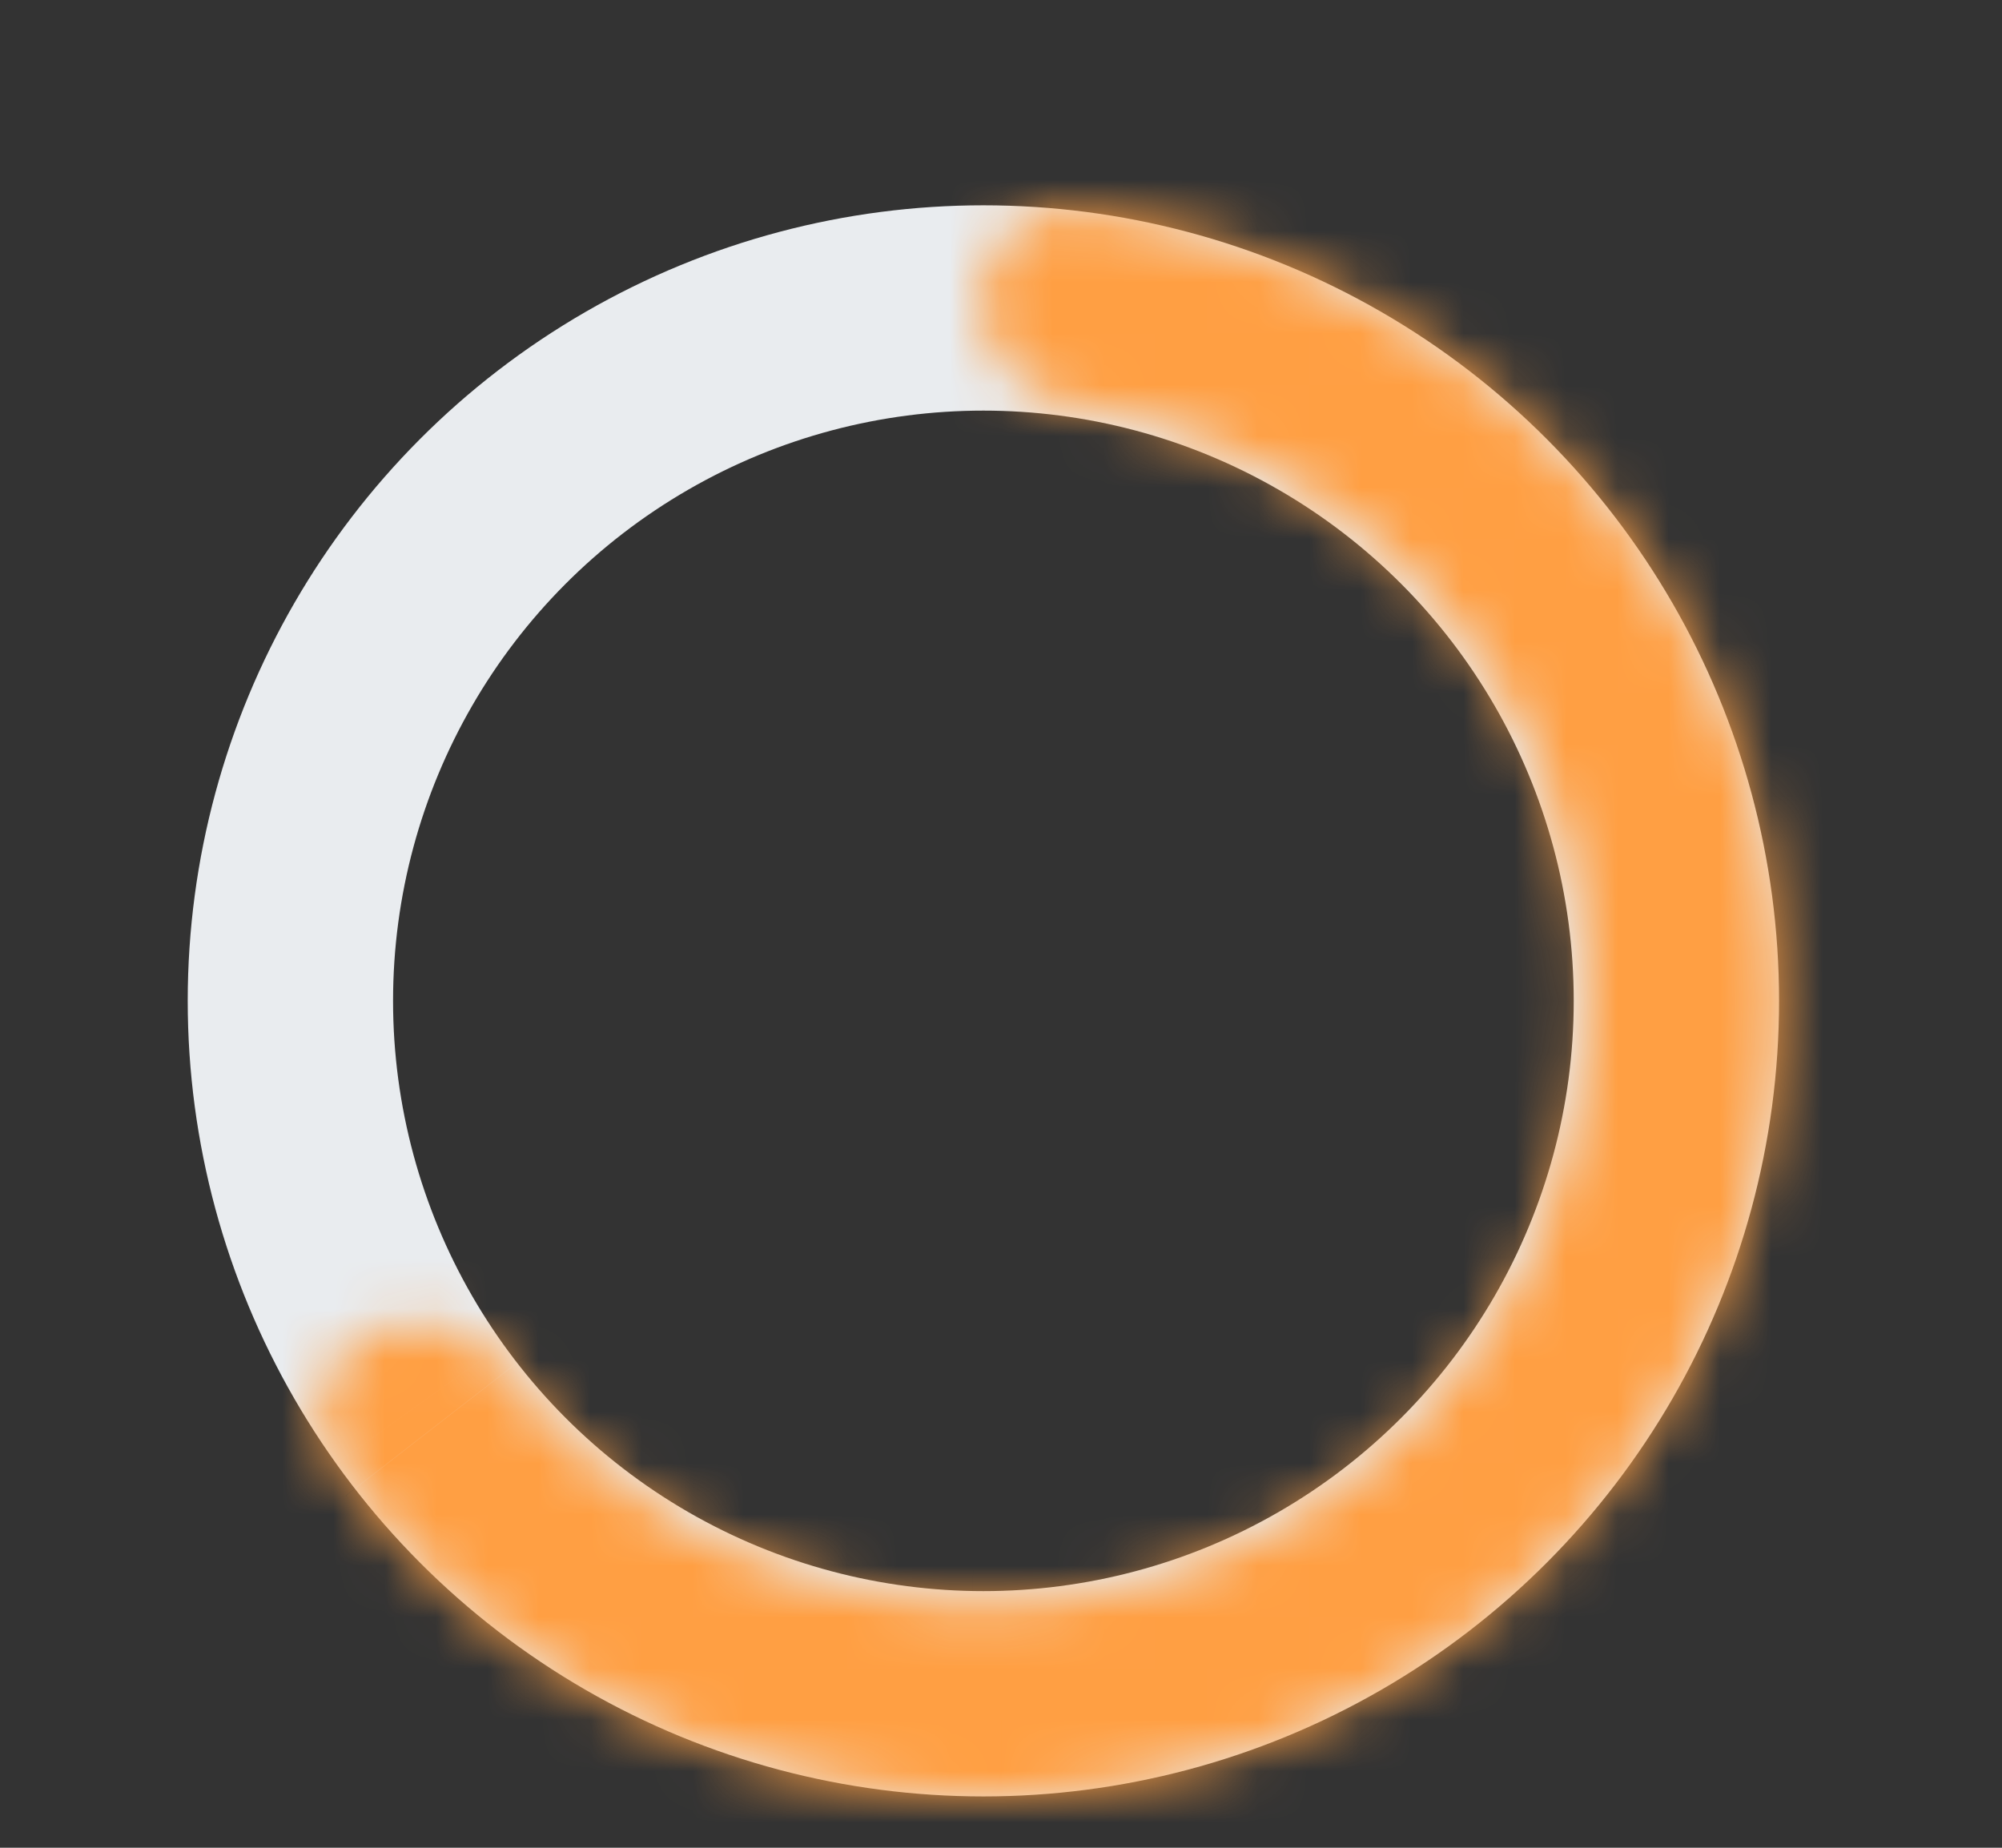 <svg xmlns="http://www.w3.org/2000/svg" fill="none" viewBox="0 0 39 36">
  <rect x="0" y="0" width="39" height="36" fill="#333333" stroke="none"/>
  <g clip-path="url(#hE3VHxmqehha)">
    <circle cx="19.157" cy="19.5" r="13.5" stroke="#E9ECEF" stroke-width="4"/>
    <mask id="hE3VHxmqehhb" fill="#fff">
      <path d="M7.205 26.013c-.916.499-1.263 1.654-.656 2.503A15.5 15.5 0 1021.026 4.113c-1.036-.126-1.884.733-1.882 1.776 0 1.043.852 1.872 1.882 2.039a11.723 11.723 0 11-11.13 18.76c-.639-.824-1.775-1.174-2.69-.675z"/>
    </mask>
    <path d="M25.04 9.361l2.009-3.46-2.008 3.46zM9.898 26.688l3.16-2.453-3.16 2.453zm11.13-18.76l.637-3.95-.638 3.95zM3.294 30.843a19.501 19.501 0 005.752 5.332l4.148-6.841a11.5 11.5 0 01-3.392-3.145l-6.508 4.654zm5.752 5.332a19.5 19.5 0 009.754 2.822l.146-7.999a11.5 11.5 0 01-5.752-1.664l-4.148 6.84zm9.754 2.822a19.501 19.501 0 009.851-2.465l-3.895-6.987a11.5 11.5 0 01-5.81 1.453l-.146 7.999zm9.851-2.465a19.5 19.5 0 007.276-7.083l-6.88-4.081a11.5 11.5 0 01-4.291 4.177l3.895 6.987zm7.276-7.083a19.5 19.5 0 002.729-9.78l-8-.07a11.5 11.5 0 01-1.61 5.769l6.881 4.081zm2.729-9.78a19.5 19.5 0 00-2.56-9.827l-6.95 3.962a11.5 11.5 0 011.51 5.795l8 .07zm-2.56-9.827a19.5 19.5 0 00-7.152-7.208l-4.016 6.92a11.5 11.5 0 014.219 4.25l6.95-3.962zm-7.152-7.208A19.5 19.5 0 0021.508.142l-.964 7.942a11.5 11.5 0 014.385 1.47l4.016-6.92zm-8.556 9.242c.928.15 1.825.47 2.644.945l4.015-6.92a15.723 15.723 0 00-5.384-1.922l-1.276 7.897zm2.644.945a7.722 7.722 0 012.833 2.854l6.95-3.962A15.723 15.723 0 0027.048 5.9l-4.015 6.92zm2.833 2.854a7.722 7.722 0 011.013 3.892l8 .069a15.722 15.722 0 00-2.063-7.923l-6.95 3.962zm1.013 3.892a7.722 7.722 0 01-1.08 3.873l6.88 4.082a15.722 15.722 0 002.2-7.886l-8-.07zM25.8 23.44a7.722 7.722 0 01-2.882 2.805l3.896 6.988a15.723 15.723 0 005.866-5.711L25.8 23.44zm-2.882 2.805a7.723 7.723 0 01-3.9.976l-.147 7.999c2.777.05 5.517-.635 7.943-1.987l-3.896-6.988zm-3.9.976a7.722 7.722 0 01-3.864-1.117l-4.148 6.84a15.724 15.724 0 007.865 2.276l.146-7.999zm-3.864-1.117a7.721 7.721 0 01-2.096-1.869l-6.32 4.905a15.725 15.725 0 004.268 3.804l4.148-6.84zm-2.096-1.869C11.46 22.18 8.26 20.882 5.29 22.5l3.828 7.025a2.055 2.055 0 01-1.5.193 1.64 1.64 0 01-.882-.578l6.32-4.905zm2.087-18.342c.003 3.382 2.676 5.569 5.245 5.983l1.275-7.897c.33.053.657.212.93.498.29.303.549.796.55 1.408l-8 .008zm6.364-5.75c-3.749-.456-6.367 2.649-6.364 5.75l8-.008c0 1.015-.922 2.403-2.6 2.199l.964-7.942zM9.803 26.188c.983 1.375.207 2.85-.684 3.336L5.291 22.5c-2.723 1.483-4.192 5.27-1.996 8.342l6.508-4.654z" fill="#FF9F43" mask="url(#hE3VHxmqehhb)"/>
  </g>
  <defs>
    <clipPath id="hE3VHxmqehha">
      <path fill="#fff" d="M0 0h39v35.852H0z"/>
    </clipPath>
  </defs>
</svg>
